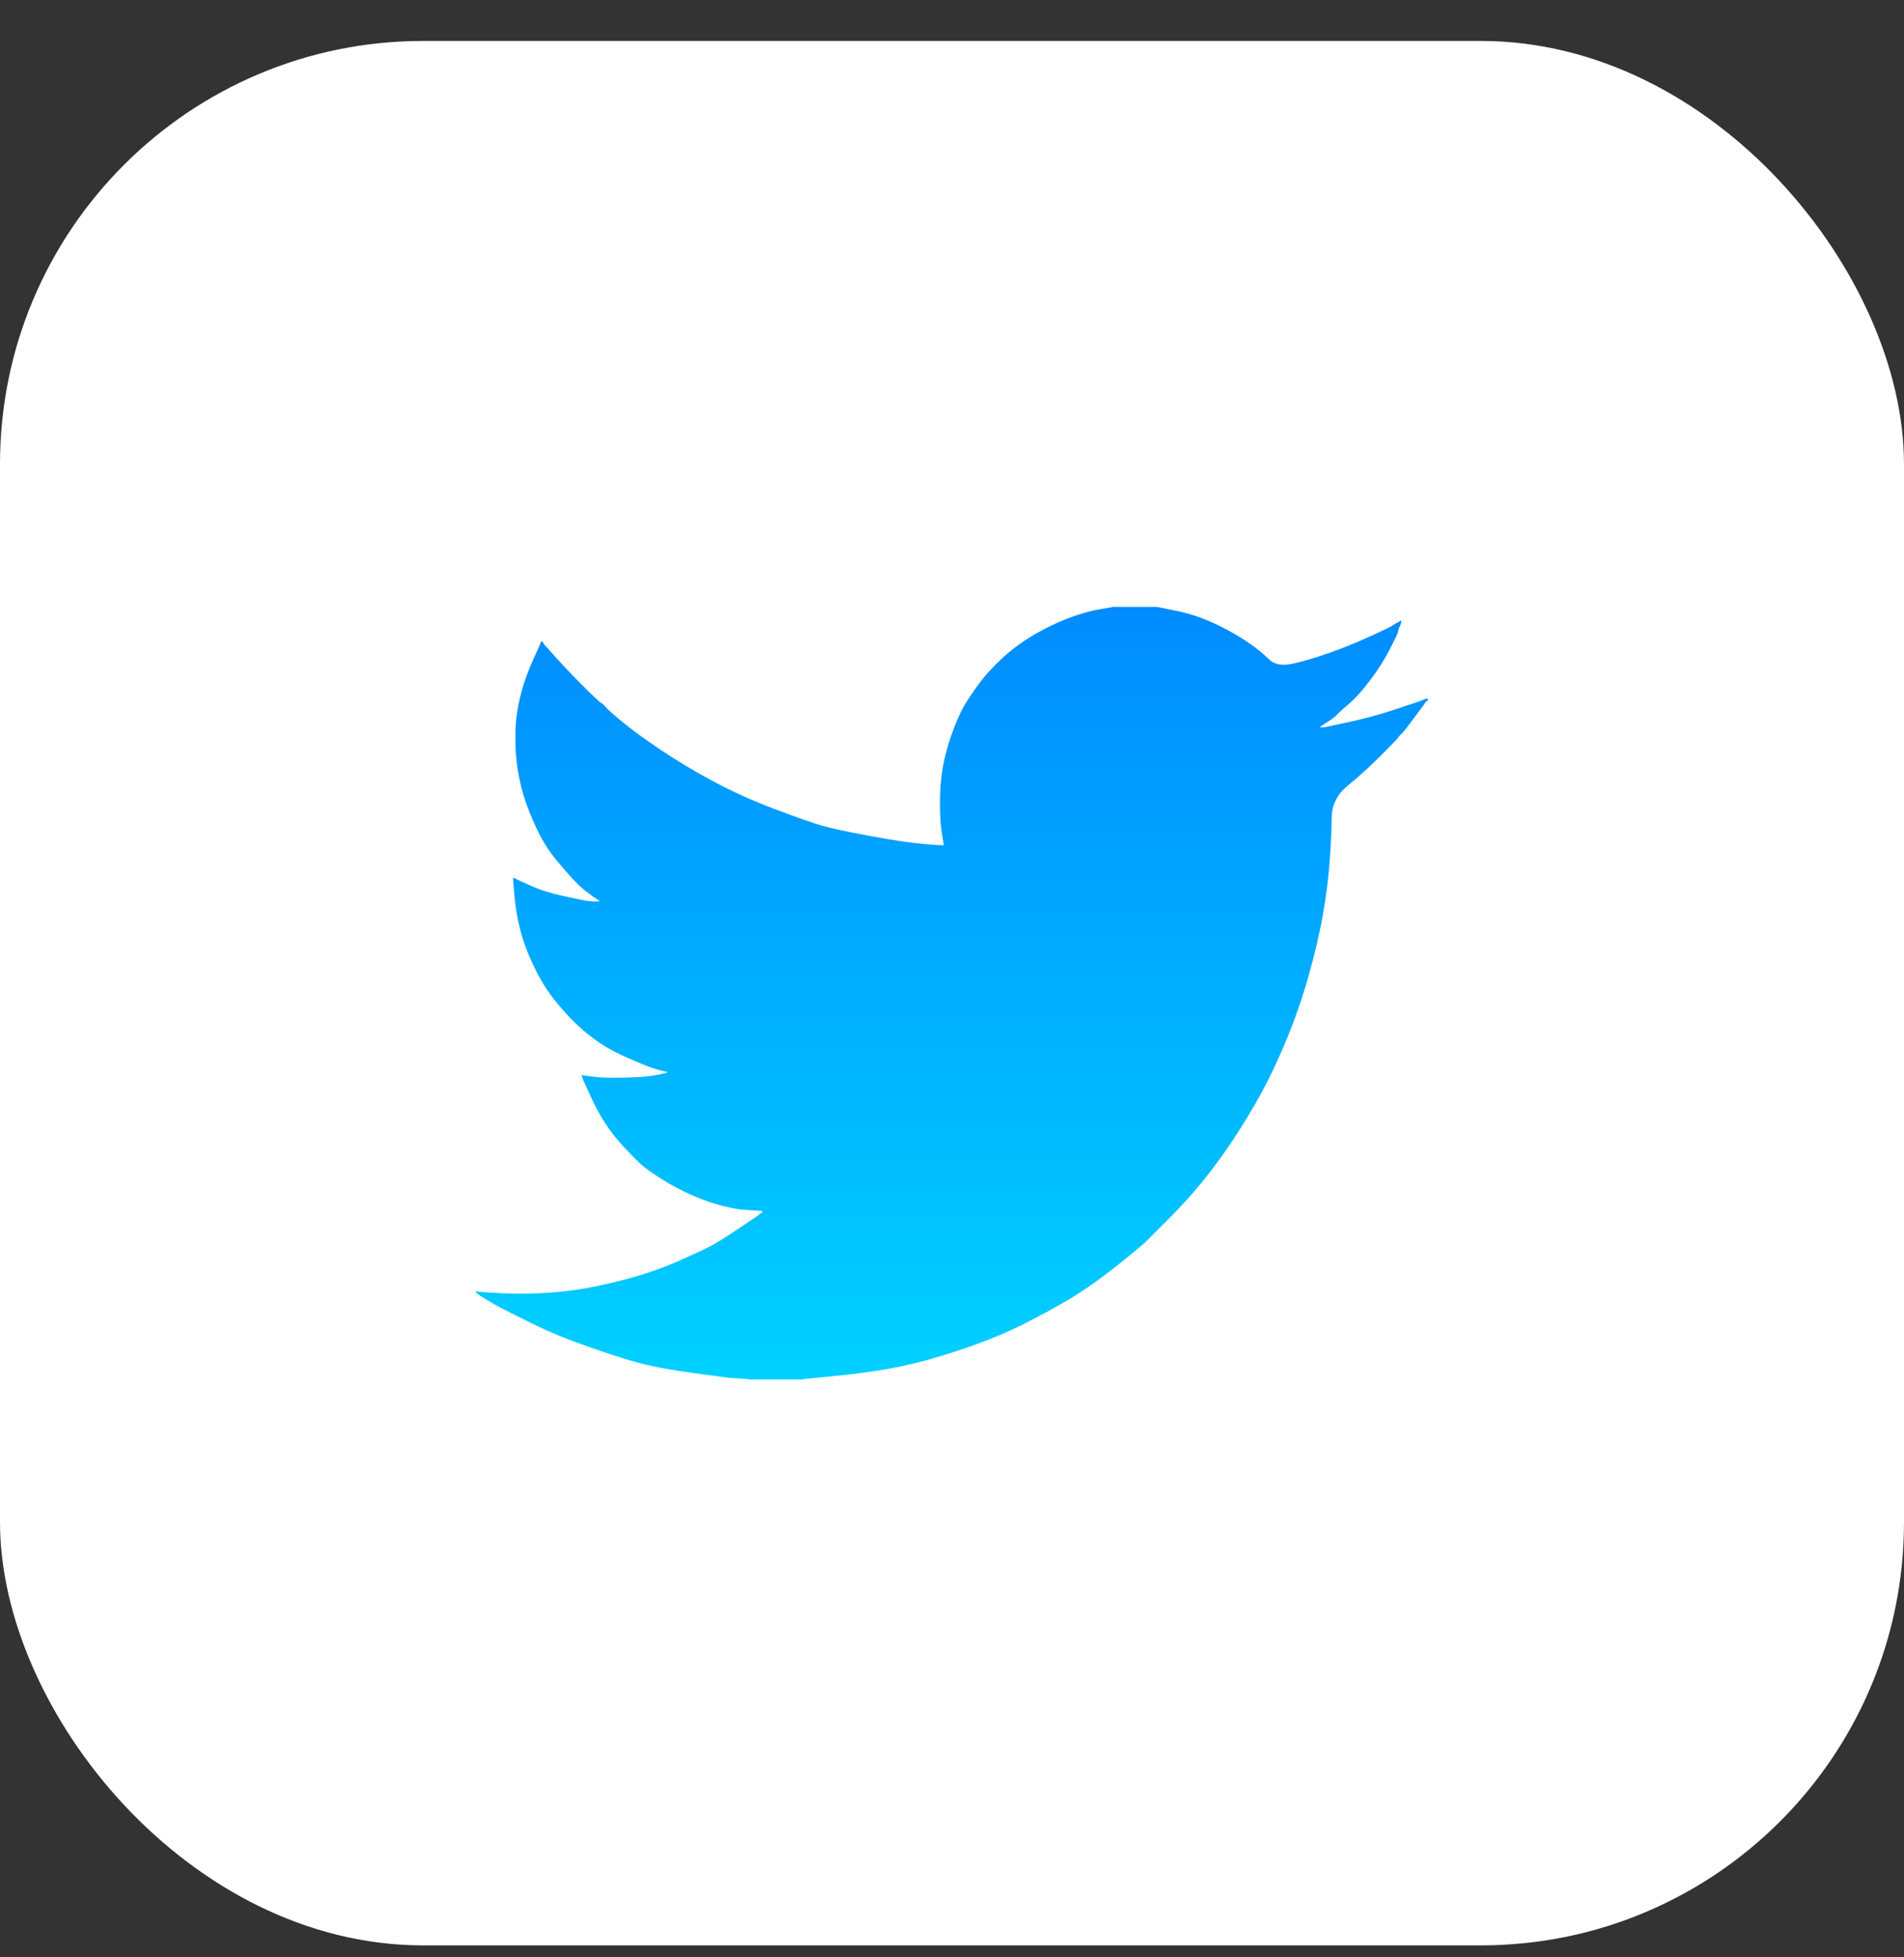<svg width="36" height="37" viewBox="0 0 36 37" fill="none" xmlns="http://www.w3.org/2000/svg">
<rect x="0" y="0" width="36" height="37" fill="#333333" stroke="none"/>
<g id="Social Media Icon Square/Twitter">
<rect id="Social Media Icon" y="0.774" width="36" height="36" rx="8" fill="white"/>
<path id="Twitter" d="M21.027 11.475V11.472H21.871L22.179 11.534C22.385 11.574 22.572 11.626 22.739 11.691C22.907 11.756 23.069 11.832 23.226 11.918C23.383 12.004 23.526 12.092 23.653 12.182C23.78 12.271 23.893 12.365 23.994 12.464C24.094 12.565 24.249 12.591 24.46 12.542C24.671 12.493 24.898 12.426 25.142 12.339C25.385 12.253 25.626 12.156 25.864 12.048C26.102 11.94 26.247 11.871 26.299 11.842C26.35 11.812 26.377 11.795 26.38 11.793L26.383 11.788L26.399 11.78L26.416 11.772L26.432 11.764L26.448 11.756L26.451 11.751L26.456 11.748L26.461 11.745L26.464 11.74L26.481 11.735L26.497 11.732L26.494 11.756L26.489 11.78L26.481 11.804L26.473 11.829L26.464 11.845L26.456 11.861L26.448 11.886C26.443 11.902 26.437 11.923 26.432 11.95C26.427 11.977 26.375 12.085 26.278 12.274C26.18 12.464 26.059 12.655 25.913 12.85C25.767 13.044 25.636 13.191 25.52 13.291C25.403 13.391 25.326 13.461 25.288 13.502C25.25 13.543 25.204 13.58 25.15 13.615L25.069 13.668L25.052 13.677L25.036 13.685L25.033 13.69L25.028 13.693L25.023 13.696L25.02 13.701L25.004 13.709L24.987 13.717L24.984 13.722L24.979 13.725L24.974 13.728L24.971 13.733L24.968 13.738L24.963 13.741L24.958 13.745L24.955 13.749H25.036L25.491 13.652C25.794 13.587 26.083 13.509 26.359 13.417L26.797 13.271L26.846 13.255L26.87 13.247L26.886 13.239L26.903 13.231L26.919 13.223L26.935 13.215L26.968 13.21L27 13.207V13.239L26.992 13.242L26.984 13.247L26.98 13.252L26.976 13.255L26.971 13.258L26.968 13.263L26.964 13.268L26.959 13.271L26.955 13.274L26.951 13.279L26.948 13.284L26.943 13.287L26.935 13.304L26.927 13.32L26.922 13.323C26.92 13.326 26.851 13.418 26.716 13.599C26.581 13.78 26.508 13.872 26.497 13.874C26.486 13.877 26.471 13.894 26.451 13.923C26.433 13.953 26.318 14.074 26.107 14.284C25.896 14.495 25.69 14.682 25.487 14.847C25.284 15.012 25.181 15.215 25.179 15.456C25.176 15.696 25.163 15.967 25.142 16.27C25.12 16.572 25.079 16.899 25.02 17.25C24.96 17.602 24.868 17.999 24.744 18.442C24.619 18.885 24.468 19.317 24.289 19.738C24.111 20.16 23.924 20.538 23.73 20.873C23.535 21.208 23.356 21.492 23.194 21.724C23.032 21.956 22.867 22.175 22.699 22.38C22.531 22.586 22.319 22.817 22.063 23.074C21.805 23.33 21.664 23.471 21.641 23.496C21.616 23.519 21.51 23.608 21.323 23.761C21.136 23.916 20.936 24.07 20.722 24.225C20.509 24.378 20.313 24.506 20.134 24.609C19.956 24.712 19.741 24.829 19.488 24.961C19.237 25.094 18.966 25.217 18.674 25.33C18.381 25.444 18.073 25.549 17.748 25.646C17.424 25.744 17.11 25.819 16.807 25.873C16.504 25.927 16.16 25.973 15.776 26.011L15.2 26.068V26.076H14.145V26.068L14.007 26.06C13.915 26.054 13.839 26.049 13.78 26.044C13.72 26.038 13.496 26.008 13.106 25.954C12.717 25.9 12.411 25.846 12.189 25.792C11.967 25.738 11.637 25.636 11.199 25.484C10.761 25.333 10.386 25.18 10.075 25.026C9.764 24.872 9.569 24.775 9.49 24.734C9.412 24.694 9.325 24.644 9.227 24.585L9.081 24.496L9.078 24.491L9.073 24.488L9.068 24.484L9.065 24.479L9.049 24.471L9.032 24.463L9.029 24.458L9.024 24.455L9.019 24.452L9.016 24.447L9.013 24.442L9.008 24.439H9V24.407L9.016 24.41L9.032 24.415L9.105 24.423C9.154 24.428 9.287 24.436 9.503 24.447C9.72 24.458 9.95 24.458 10.193 24.447C10.436 24.436 10.685 24.412 10.94 24.374C11.194 24.336 11.494 24.271 11.84 24.18C12.187 24.088 12.505 23.979 12.795 23.852C13.084 23.725 13.289 23.63 13.412 23.567C13.533 23.505 13.718 23.391 13.967 23.223L14.34 22.972L14.343 22.967L14.348 22.964L14.353 22.961L14.356 22.956L14.359 22.951L14.364 22.948L14.369 22.945L14.372 22.94L14.389 22.935L14.405 22.931L14.408 22.915L14.413 22.899L14.418 22.896L14.421 22.891L14.291 22.883C14.205 22.878 14.121 22.872 14.04 22.867C13.959 22.861 13.831 22.837 13.658 22.794C13.485 22.75 13.299 22.686 13.098 22.599C12.898 22.513 12.703 22.41 12.514 22.291C12.325 22.172 12.188 22.073 12.103 21.995C12.02 21.917 11.912 21.807 11.779 21.664C11.647 21.52 11.532 21.373 11.435 21.221C11.337 21.07 11.244 20.896 11.155 20.698L11.021 20.403L11.013 20.379L11.005 20.354L11 20.338L10.996 20.322L11.021 20.325L11.045 20.33L11.224 20.354C11.343 20.371 11.529 20.376 11.784 20.371C12.038 20.365 12.214 20.354 12.311 20.338C12.409 20.322 12.468 20.311 12.49 20.306L12.522 20.298L12.563 20.29L12.603 20.281L12.607 20.277L12.611 20.273L12.616 20.27L12.62 20.265L12.587 20.257L12.555 20.249L12.522 20.241L12.49 20.233L12.457 20.225C12.435 20.219 12.398 20.209 12.344 20.192C12.29 20.176 12.143 20.117 11.905 20.014C11.667 19.911 11.478 19.811 11.337 19.714C11.196 19.617 11.062 19.51 10.935 19.395C10.808 19.278 10.669 19.128 10.518 18.944C10.366 18.761 10.231 18.547 10.112 18.304C9.993 18.061 9.904 17.829 9.844 17.607C9.785 17.387 9.746 17.162 9.727 16.934L9.698 16.594L9.714 16.597L9.73 16.602L9.747 16.61L9.763 16.618L9.779 16.626L9.795 16.634L10.047 16.748C10.215 16.824 10.423 16.889 10.672 16.942C10.921 16.997 11.069 17.026 11.118 17.032L11.191 17.04H11.337L11.334 17.035L11.329 17.032L11.324 17.028L11.321 17.023L11.318 17.019L11.313 17.015L11.308 17.012L11.305 17.007L11.289 16.999L11.272 16.991L11.269 16.986L11.264 16.983L11.259 16.98L11.256 16.975L11.24 16.967L11.224 16.959L11.22 16.954C11.217 16.952 11.171 16.917 11.081 16.85C10.992 16.782 10.899 16.694 10.802 16.586C10.704 16.478 10.607 16.364 10.509 16.245C10.412 16.126 10.325 15.999 10.25 15.865C10.174 15.73 10.094 15.558 10.01 15.349C9.926 15.142 9.863 14.933 9.82 14.722C9.776 14.511 9.752 14.303 9.747 14.098C9.741 13.893 9.747 13.717 9.763 13.571C9.779 13.425 9.812 13.261 9.86 13.077C9.909 12.893 9.979 12.699 10.071 12.493L10.209 12.185L10.217 12.161L10.225 12.137L10.23 12.133L10.233 12.129L10.237 12.124L10.242 12.12L10.246 12.124L10.25 12.129L10.253 12.133L10.258 12.137L10.263 12.14L10.266 12.145L10.269 12.15L10.274 12.153L10.282 12.169L10.29 12.185L10.295 12.189L10.299 12.193L10.518 12.437C10.664 12.599 10.837 12.78 11.037 12.98C11.237 13.179 11.348 13.283 11.37 13.291C11.391 13.299 11.418 13.324 11.451 13.365C11.483 13.405 11.591 13.501 11.775 13.652C11.959 13.803 12.2 13.979 12.498 14.179C12.795 14.379 13.125 14.576 13.488 14.771C13.85 14.965 14.24 15.141 14.656 15.297C15.073 15.454 15.365 15.557 15.533 15.605C15.701 15.654 15.987 15.716 16.393 15.792C16.799 15.867 17.105 15.916 17.31 15.938C17.516 15.959 17.657 15.972 17.732 15.975L17.846 15.978L17.843 15.954L17.838 15.93L17.805 15.727C17.784 15.592 17.773 15.403 17.773 15.16C17.773 14.916 17.792 14.692 17.83 14.487C17.867 14.282 17.924 14.074 18 13.863C18.076 13.652 18.15 13.483 18.222 13.356C18.296 13.229 18.392 13.085 18.511 12.923C18.63 12.761 18.785 12.593 18.974 12.42C19.163 12.248 19.38 12.094 19.623 11.958C19.866 11.823 20.091 11.721 20.297 11.65C20.502 11.58 20.675 11.534 20.816 11.513C20.957 11.491 21.027 11.479 21.027 11.475Z" fill="url(#paint0_linear_434_880)"/>
</g>
<defs>
<linearGradient id="paint0_linear_434_880" x1="18" y1="11.472" x2="18" y2="26.076" gradientUnits="userSpaceOnUse">
<stop stop-color="#008CFF"/>
<stop offset="1" stop-color="#00D1FF"/>
</linearGradient>
</defs>
</svg>
